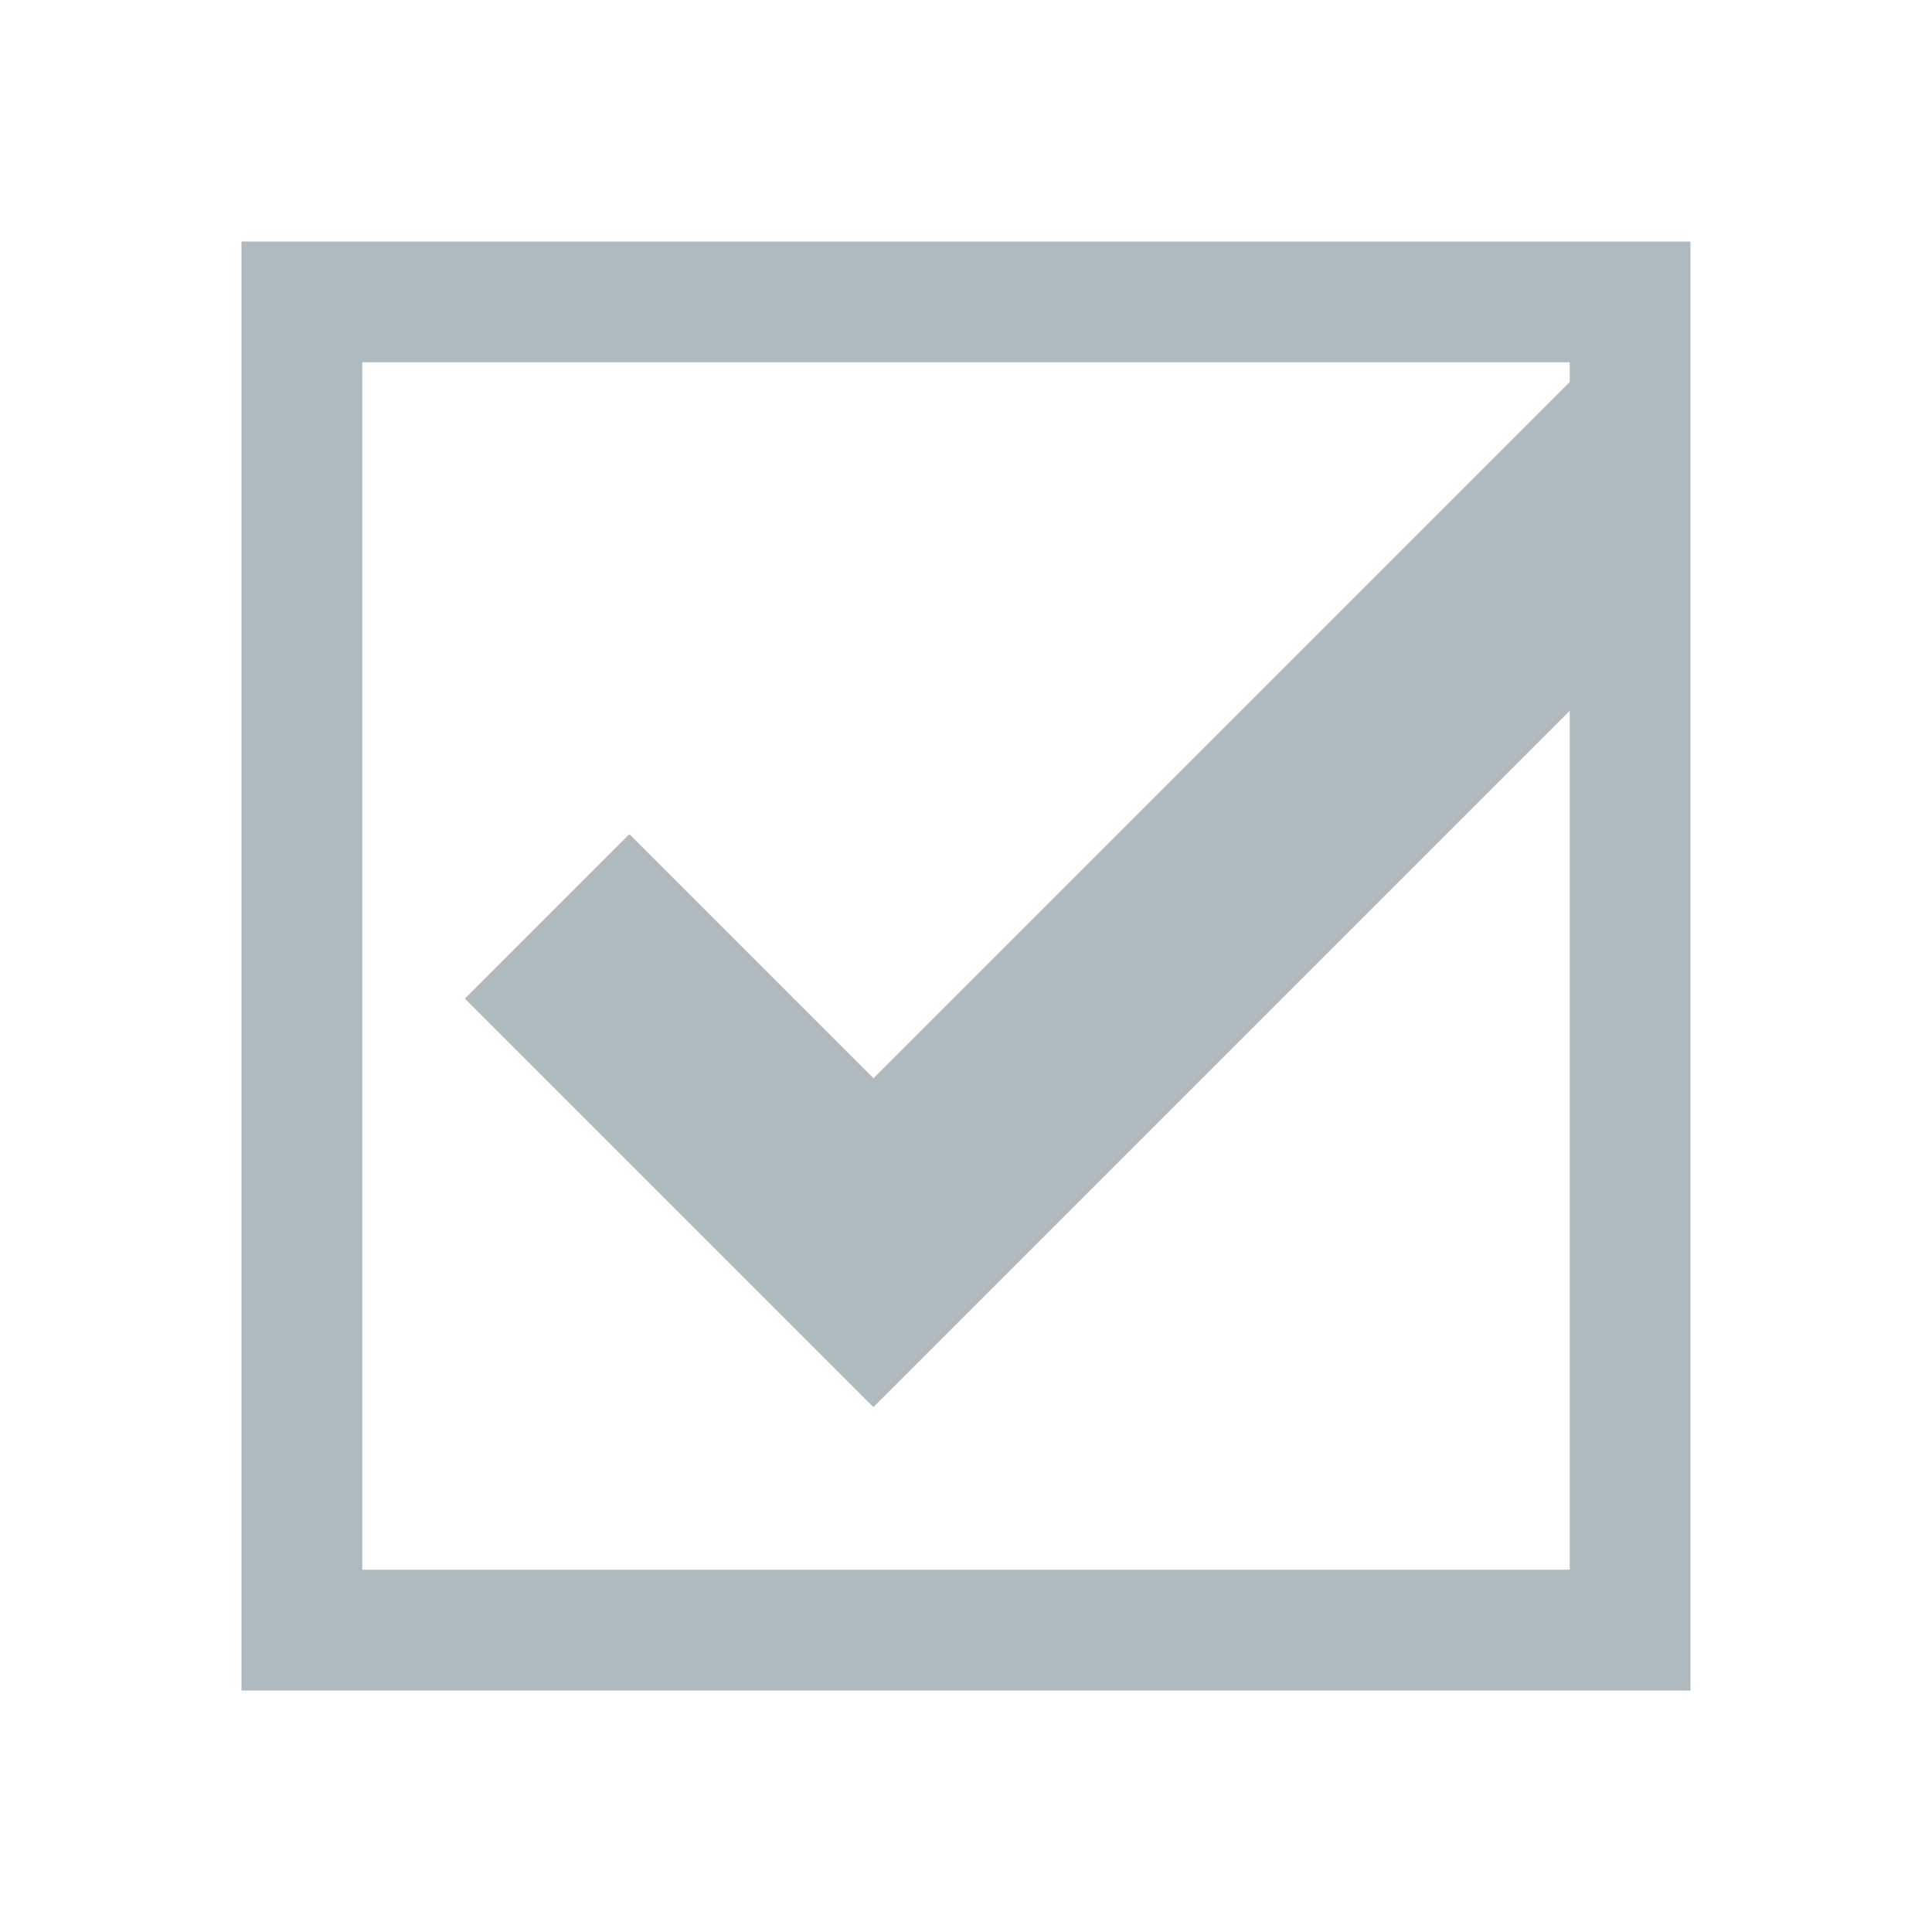 <svg xmlns="http://www.w3.org/2000/svg" width="16" height="16" viewBox="0 0 16 16"><rect id="frame" width="16" height="16" fill="none"/><path fill="#9AA7B0" fill-opacity=".8" fill-rule="evenodd" d="M13 3.164V3H3v10h10V5.886l-5.767 5.767L3.85 8.27l1.362-1.362L7.234 8.93 13 3.164zM2 2h12v12H2V2z"/></svg>